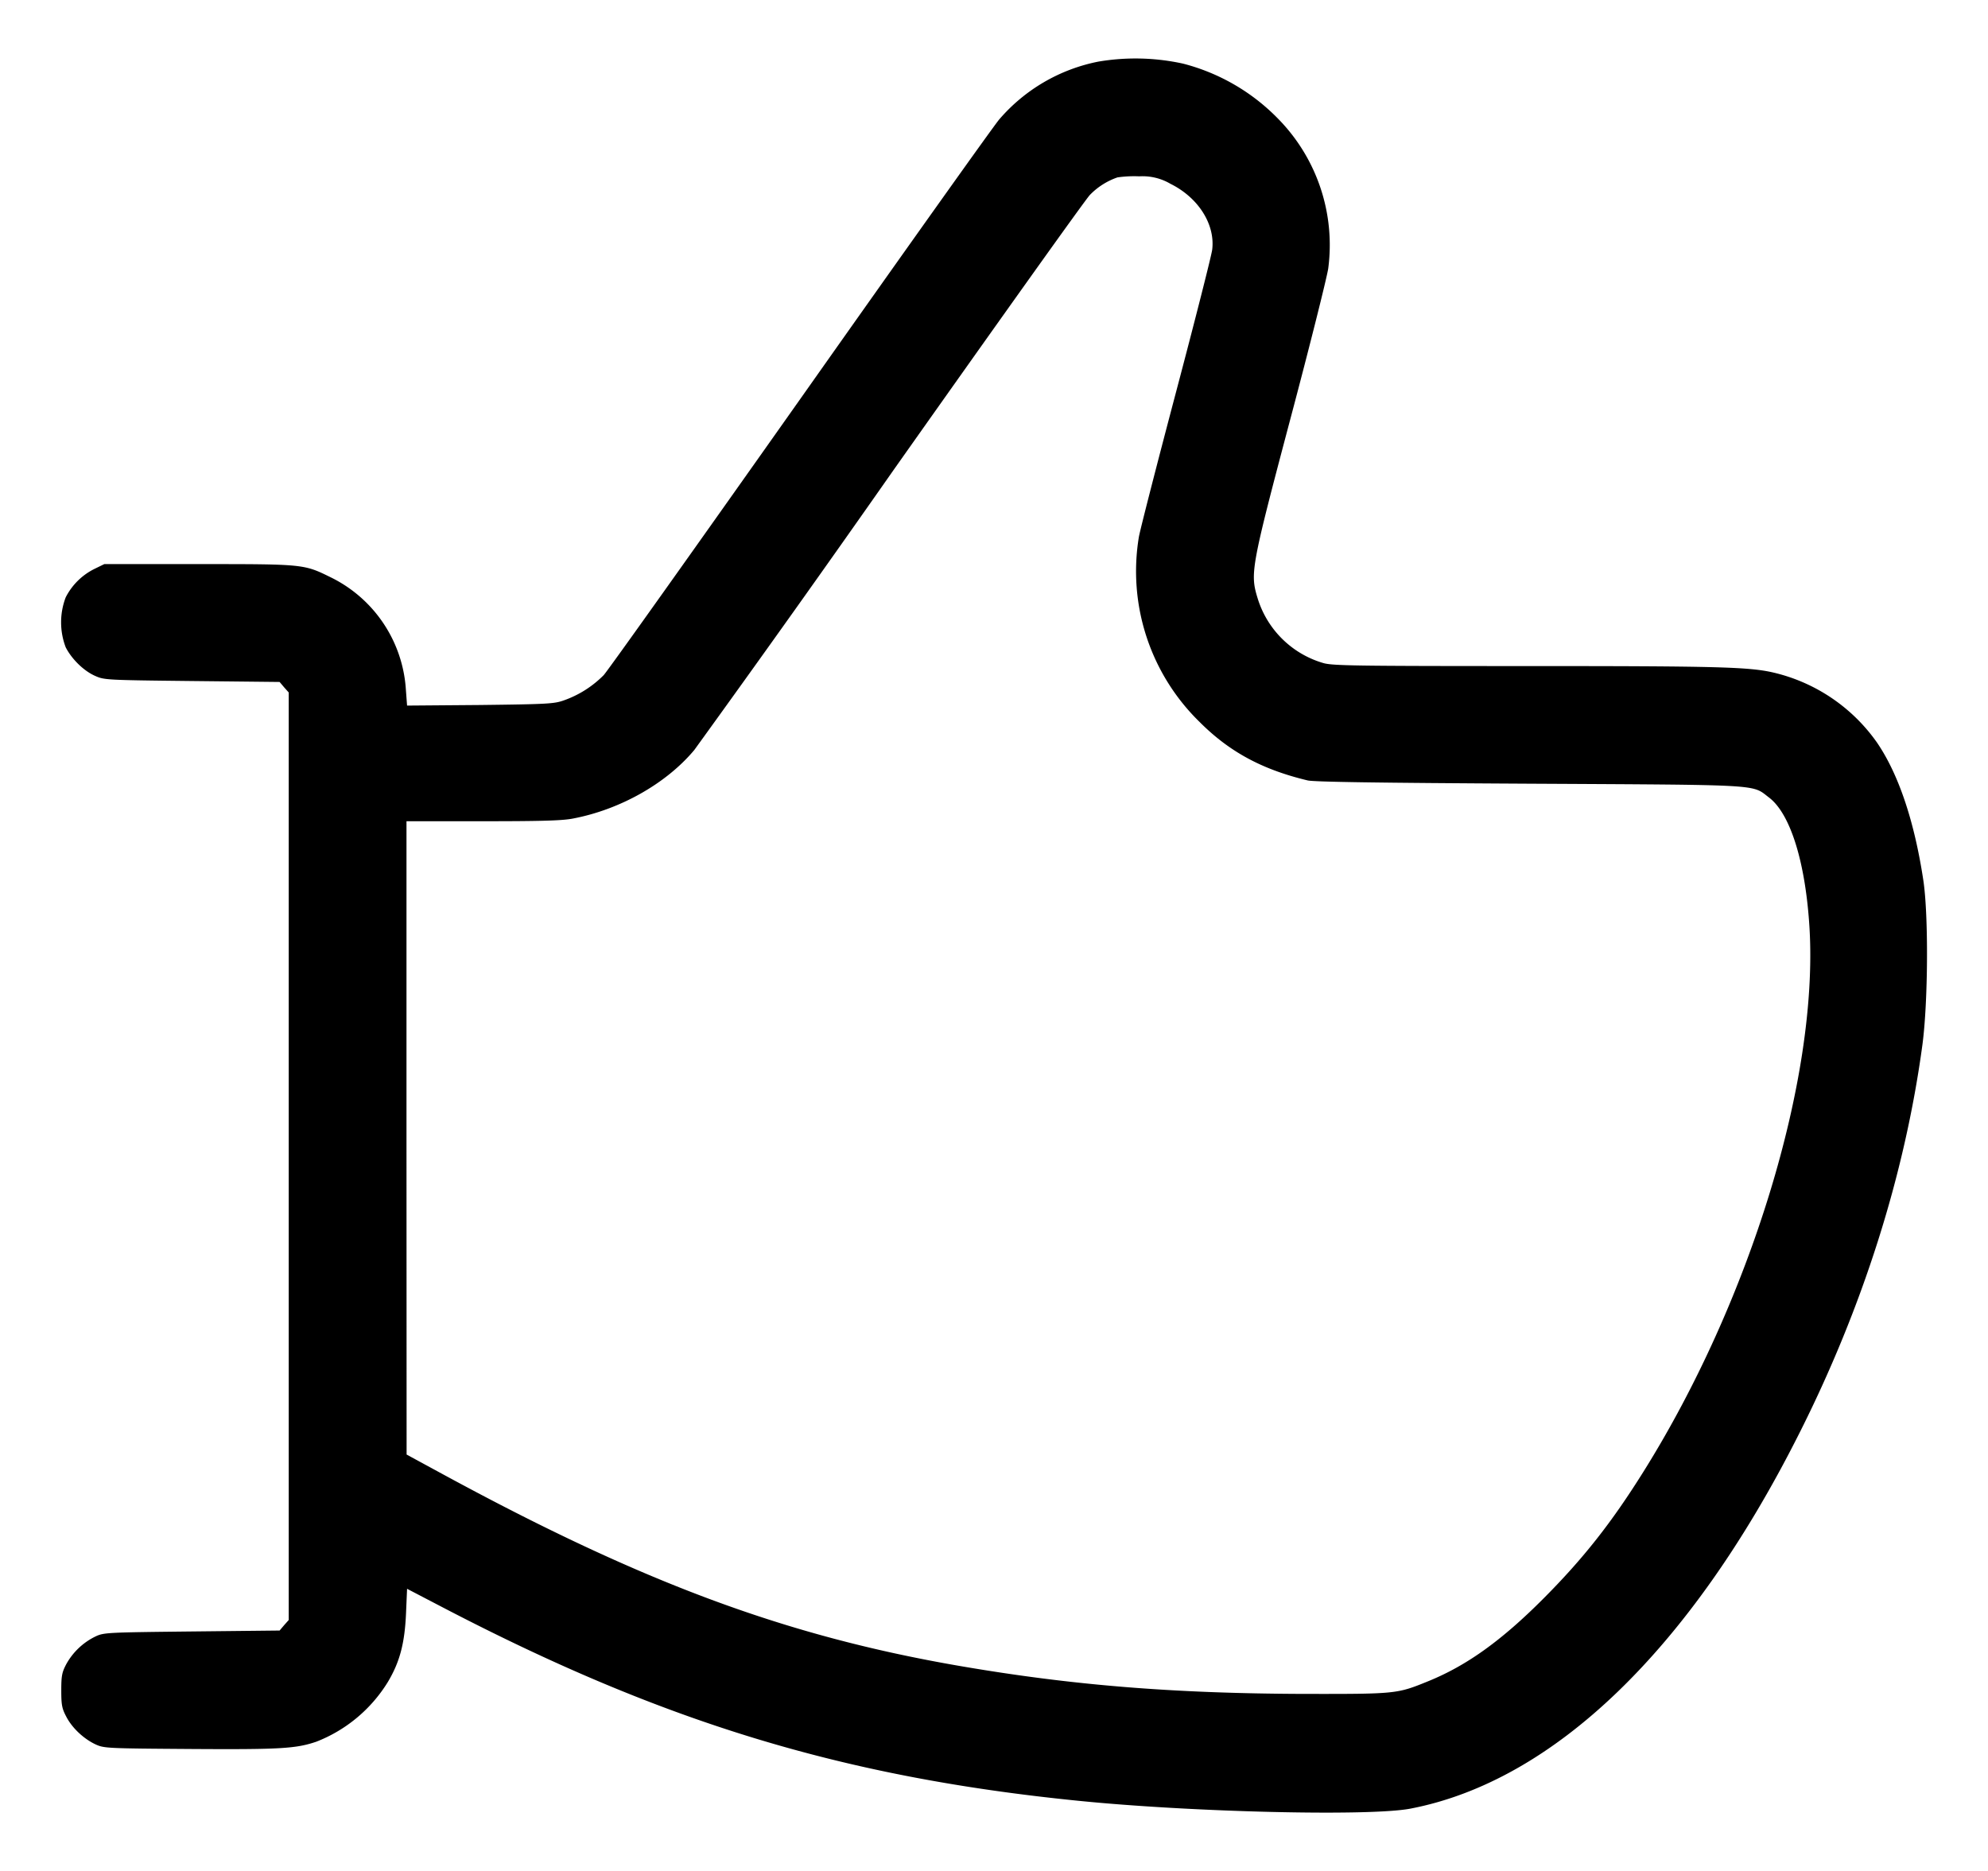 <svg xmlns="http://www.w3.org/2000/svg" xmlns:xlink="http://www.w3.org/1999/xlink" width="17" height="16" viewBox="0 0 17 16"><path fill="currentColor" fill-rule="evenodd" d="M9.392.527a1.5 1.5 0 0 0-.847.494c-.042.048-.805 1.12-1.696 2.383c-.892 1.263-1.65 2.33-1.687 2.37a.9.9 0 0 1-.339.215c-.084.03-.137.033-.716.04l-.626.005l-.01-.133a1.15 1.15 0 0 0-.643-.964c-.23-.113-.227-.113-1.128-.113H.892l-.09.044a.55.55 0 0 0-.24.24a.6.6 0 0 0 0 .428c.052.101.153.2.249.243c.08.036.09.037.83.045l.75.008l.038.045l.04.045v7.932l-.04.045l-.038.045l-.75.008c-.722.008-.752.009-.823.042a.57.57 0 0 0-.251.237c-.037.07-.043.1-.043.225s.006.155.043.225c.05.097.15.19.251.237c.072.033.098.034.81.039c.768.005.902-.003 1.076-.062a1.25 1.25 0 0 0 .612-.51c.103-.172.145-.333.156-.588l.009-.21l.305.159c1.883.982 3.422 1.451 5.426 1.653c.977.099 2.5.135 2.849.068c1.223-.235 2.392-1.36 3.318-3.195c.55-1.088.91-2.227 1.06-3.336c.049-.367.053-1.11.008-1.408c-.076-.503-.211-.906-.395-1.176a1.5 1.5 0 0 0-.885-.6c-.21-.049-.48-.056-2.116-.056c-1.47 0-1.659-.003-1.736-.026a.83.83 0 0 1-.561-.555c-.065-.212-.056-.262.28-1.531c.165-.62.31-1.2.324-1.287a1.54 1.54 0 0 0-.43-1.283a1.74 1.74 0 0 0-.812-.47a1.9 1.9 0 0 0-.724-.017m.164.99a.6.6 0 0 0-.236.15c-.037.038-.79 1.094-1.675 2.347a190 190 0 0 1-1.708 2.4C5.698 6.7 5.304 6.923 4.9 7c-.092.018-.27.023-.772.023h-.652v2.708l.001 2.708l.324.176c1.699.922 2.923 1.376 4.4 1.631c.963.166 1.826.236 2.947.24c.795.001.798 0 1.064-.108c.33-.134.627-.347.985-.706c.342-.343.584-.65.859-1.09c.913-1.461 1.492-3.356 1.418-4.64c-.033-.561-.162-.982-.347-1.122c-.15-.114-.033-.107-2.05-.118c-1.29-.007-1.84-.015-1.895-.028c-.389-.093-.67-.245-.924-.5a1.8 1.8 0 0 1-.519-1.583c.012-.066.156-.627.32-1.247s.302-1.164.307-1.21c.026-.217-.12-.445-.357-.562a.47.47 0 0 0-.267-.064a1 1 0 0 0-.186.009" clip-rule="evenodd"/></svg>